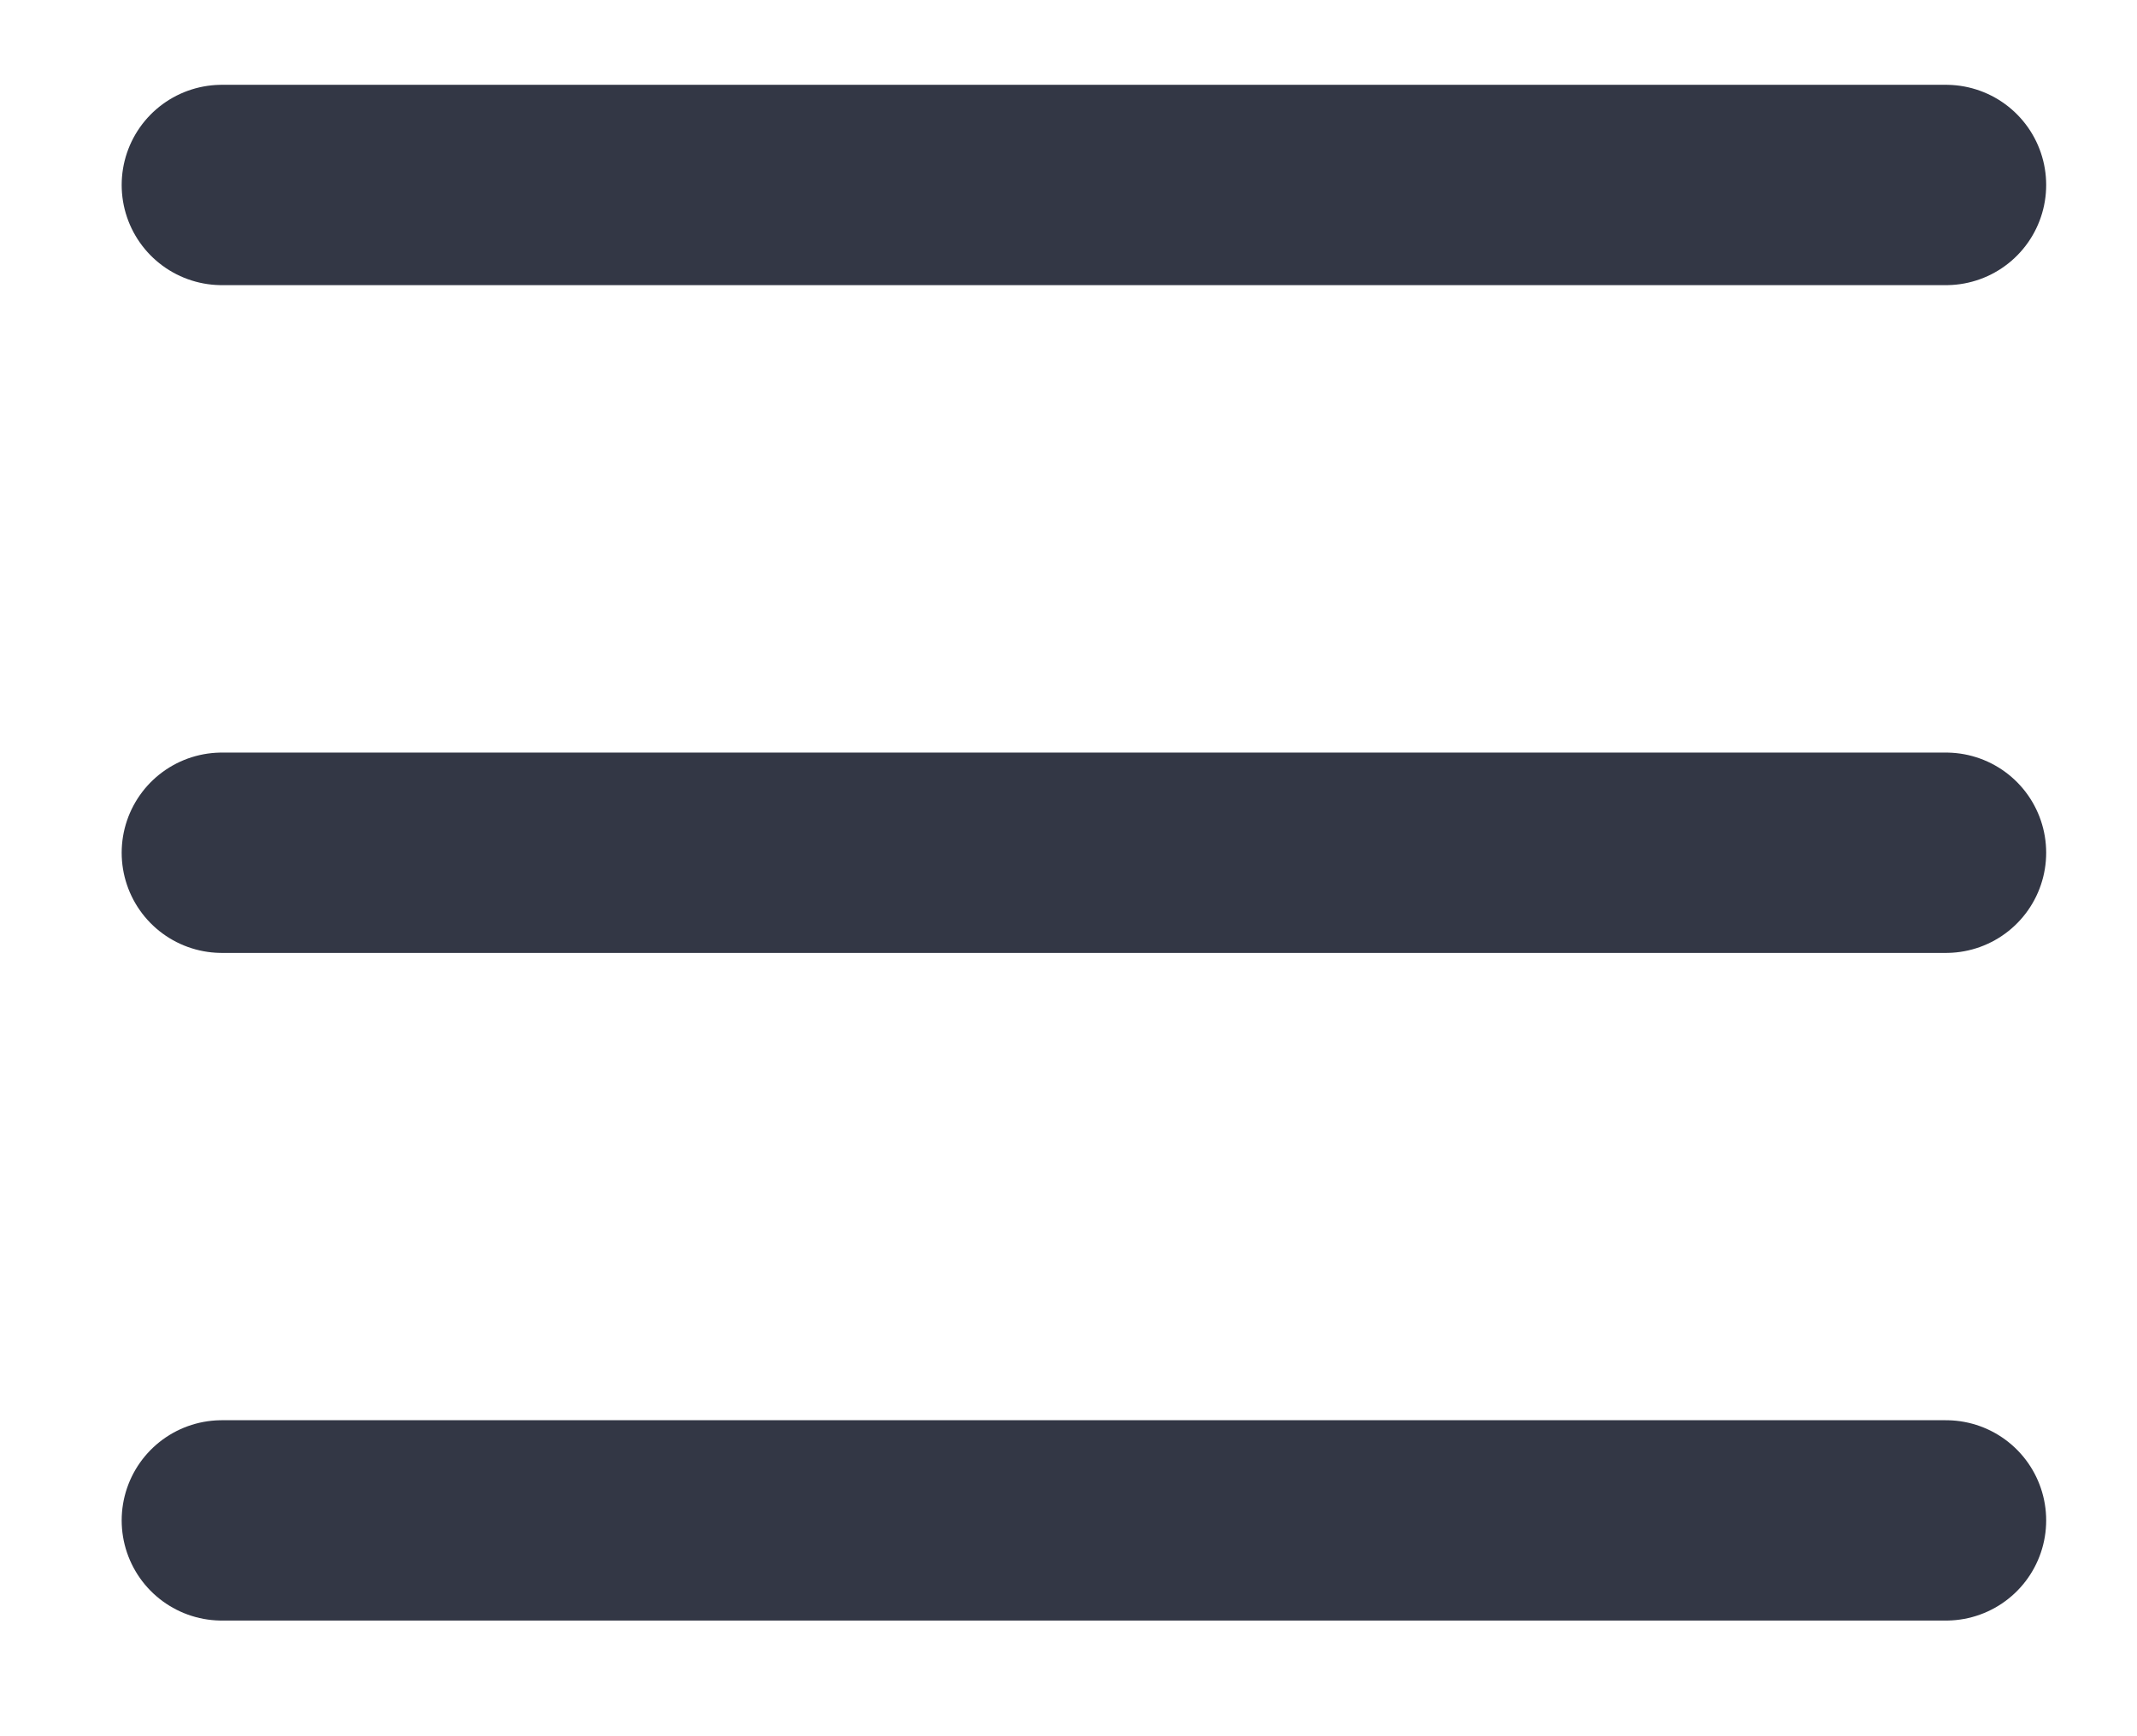 <svg width="16" height="13" viewBox="0 0 16 13" fill="none" xmlns="http://www.w3.org/2000/svg">
<path d="M1.661 11.384H14.57M1.661 1.385H14.57H1.661ZM1.661 6.385H14.57H1.661Z" stroke="#333745" stroke-width="1.5" stroke-linecap="round" stroke-linejoin="round"/>
</svg>
